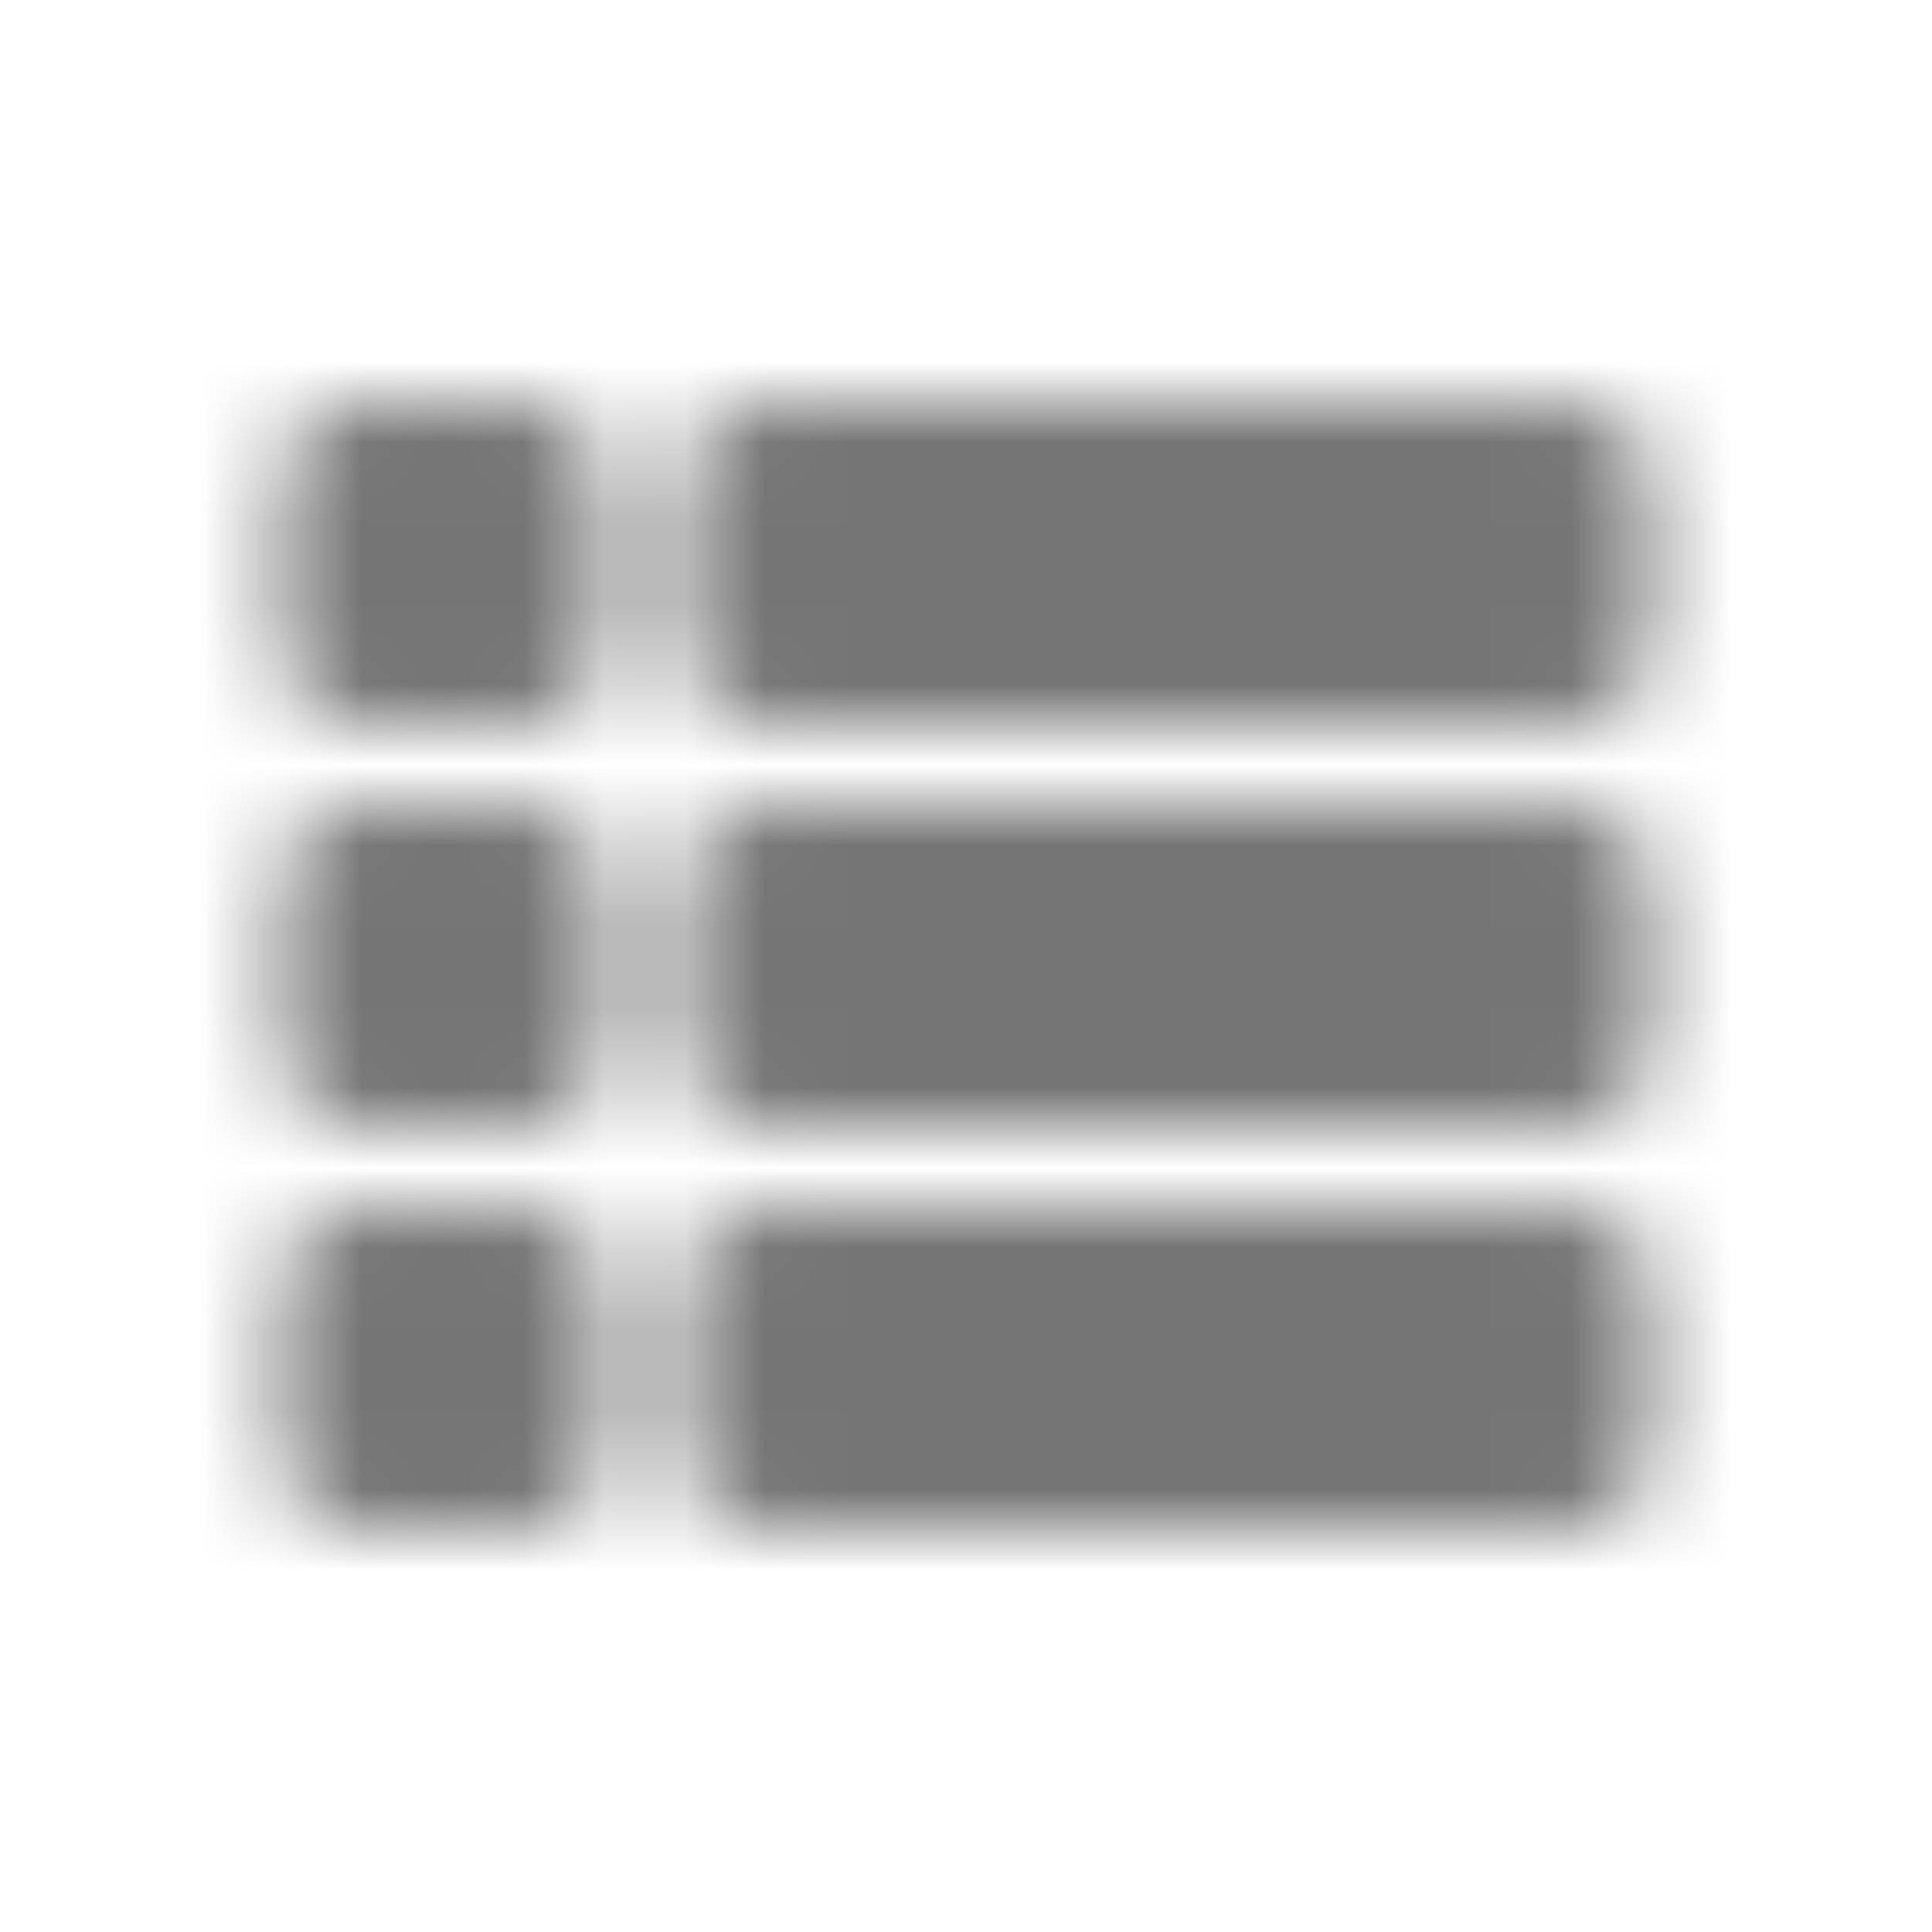 <?xml version="1.0" encoding="UTF-8"?>
<svg width="24px" height="24px" viewBox="0 0 24 24" version="1.1" xmlns="http://www.w3.org/2000/svg" xmlns:xlink="http://www.w3.org/1999/xlink">
    <!-- Generator: Sketch 50 (54983) - http://www.bohemiancoding.com/sketch -->
    <title>icon/action/view_list_24px_rounded</title>
    <desc>Created with Sketch.</desc>
    <defs>
        <path d="M4.5,14 L6.5,14 C7.05,14 7.5,13.55 7.5,13 L7.5,11 C7.5,10.45 7.05,10 6.5,10 L4.5,10 C3.95,10 3.5,10.45 3.5,11 L3.5,13 C3.5,13.55 3.95,14 4.5,14 Z M4.5,19 L6.5,19 C7.05,19 7.5,18.55 7.5,18 L7.5,16 C7.5,15.45 7.05,15 6.5,15 L4.5,15 C3.95,15 3.5,15.45 3.5,16 L3.5,18 C3.5,18.55 3.95,19 4.5,19 Z M4.5,9 L6.5,9 C7.05,9 7.5,8.55 7.5,8 L7.5,6 C7.5,5.45 7.05,5 6.5,5 L4.5,5 C3.95,5 3.5,5.45 3.5,6 L3.5,8 C3.5,8.55 3.95,9 4.5,9 Z M9.5,14 L19.5,14 C20.05,14 20.5,13.55 20.5,13 L20.5,11 C20.5,10.45 20.05,10 19.5,10 L9.5,10 C8.95,10 8.5,10.45 8.5,11 L8.5,13 C8.5,13.55 8.95,14 9.5,14 Z M9.5,19 L19.5,19 C20.05,19 20.5,18.55 20.5,18 L20.5,16 C20.5,15.45 20.05,15 19.5,15 L9.5,15 C8.95,15 8.5,15.45 8.5,16 L8.5,18 C8.5,18.55 8.95,19 9.5,19 Z M8.5,6 L8.5,8 C8.5,8.55 8.95,9 9.5,9 L19.5,9 C20.05,9 20.5,8.55 20.5,8 L20.5,6 C20.5,5.45 20.05,5 19.5,5 L9.5,5 C8.95,5 8.5,5.45 8.5,6 Z" id="path-1"></path>
    </defs>
    <g id="icon/action/view_list_24px" stroke="none" stroke-width="1" fill="none" fill-rule="evenodd">
        <mask id="mask-2" fill="white">
            <use xlink:href="#path-1"></use>
        </mask>
        <g fill-rule="nonzero"></g>
        <g id="✱-/-Color-/-Icons-/-Black-/-Inactive" mask="url(#mask-2)" fill="#000000" fill-opacity="0.54">
            <rect id="Rectangle" x="0" y="0" width="24" height="24"></rect>
        </g>
    </g>
</svg>